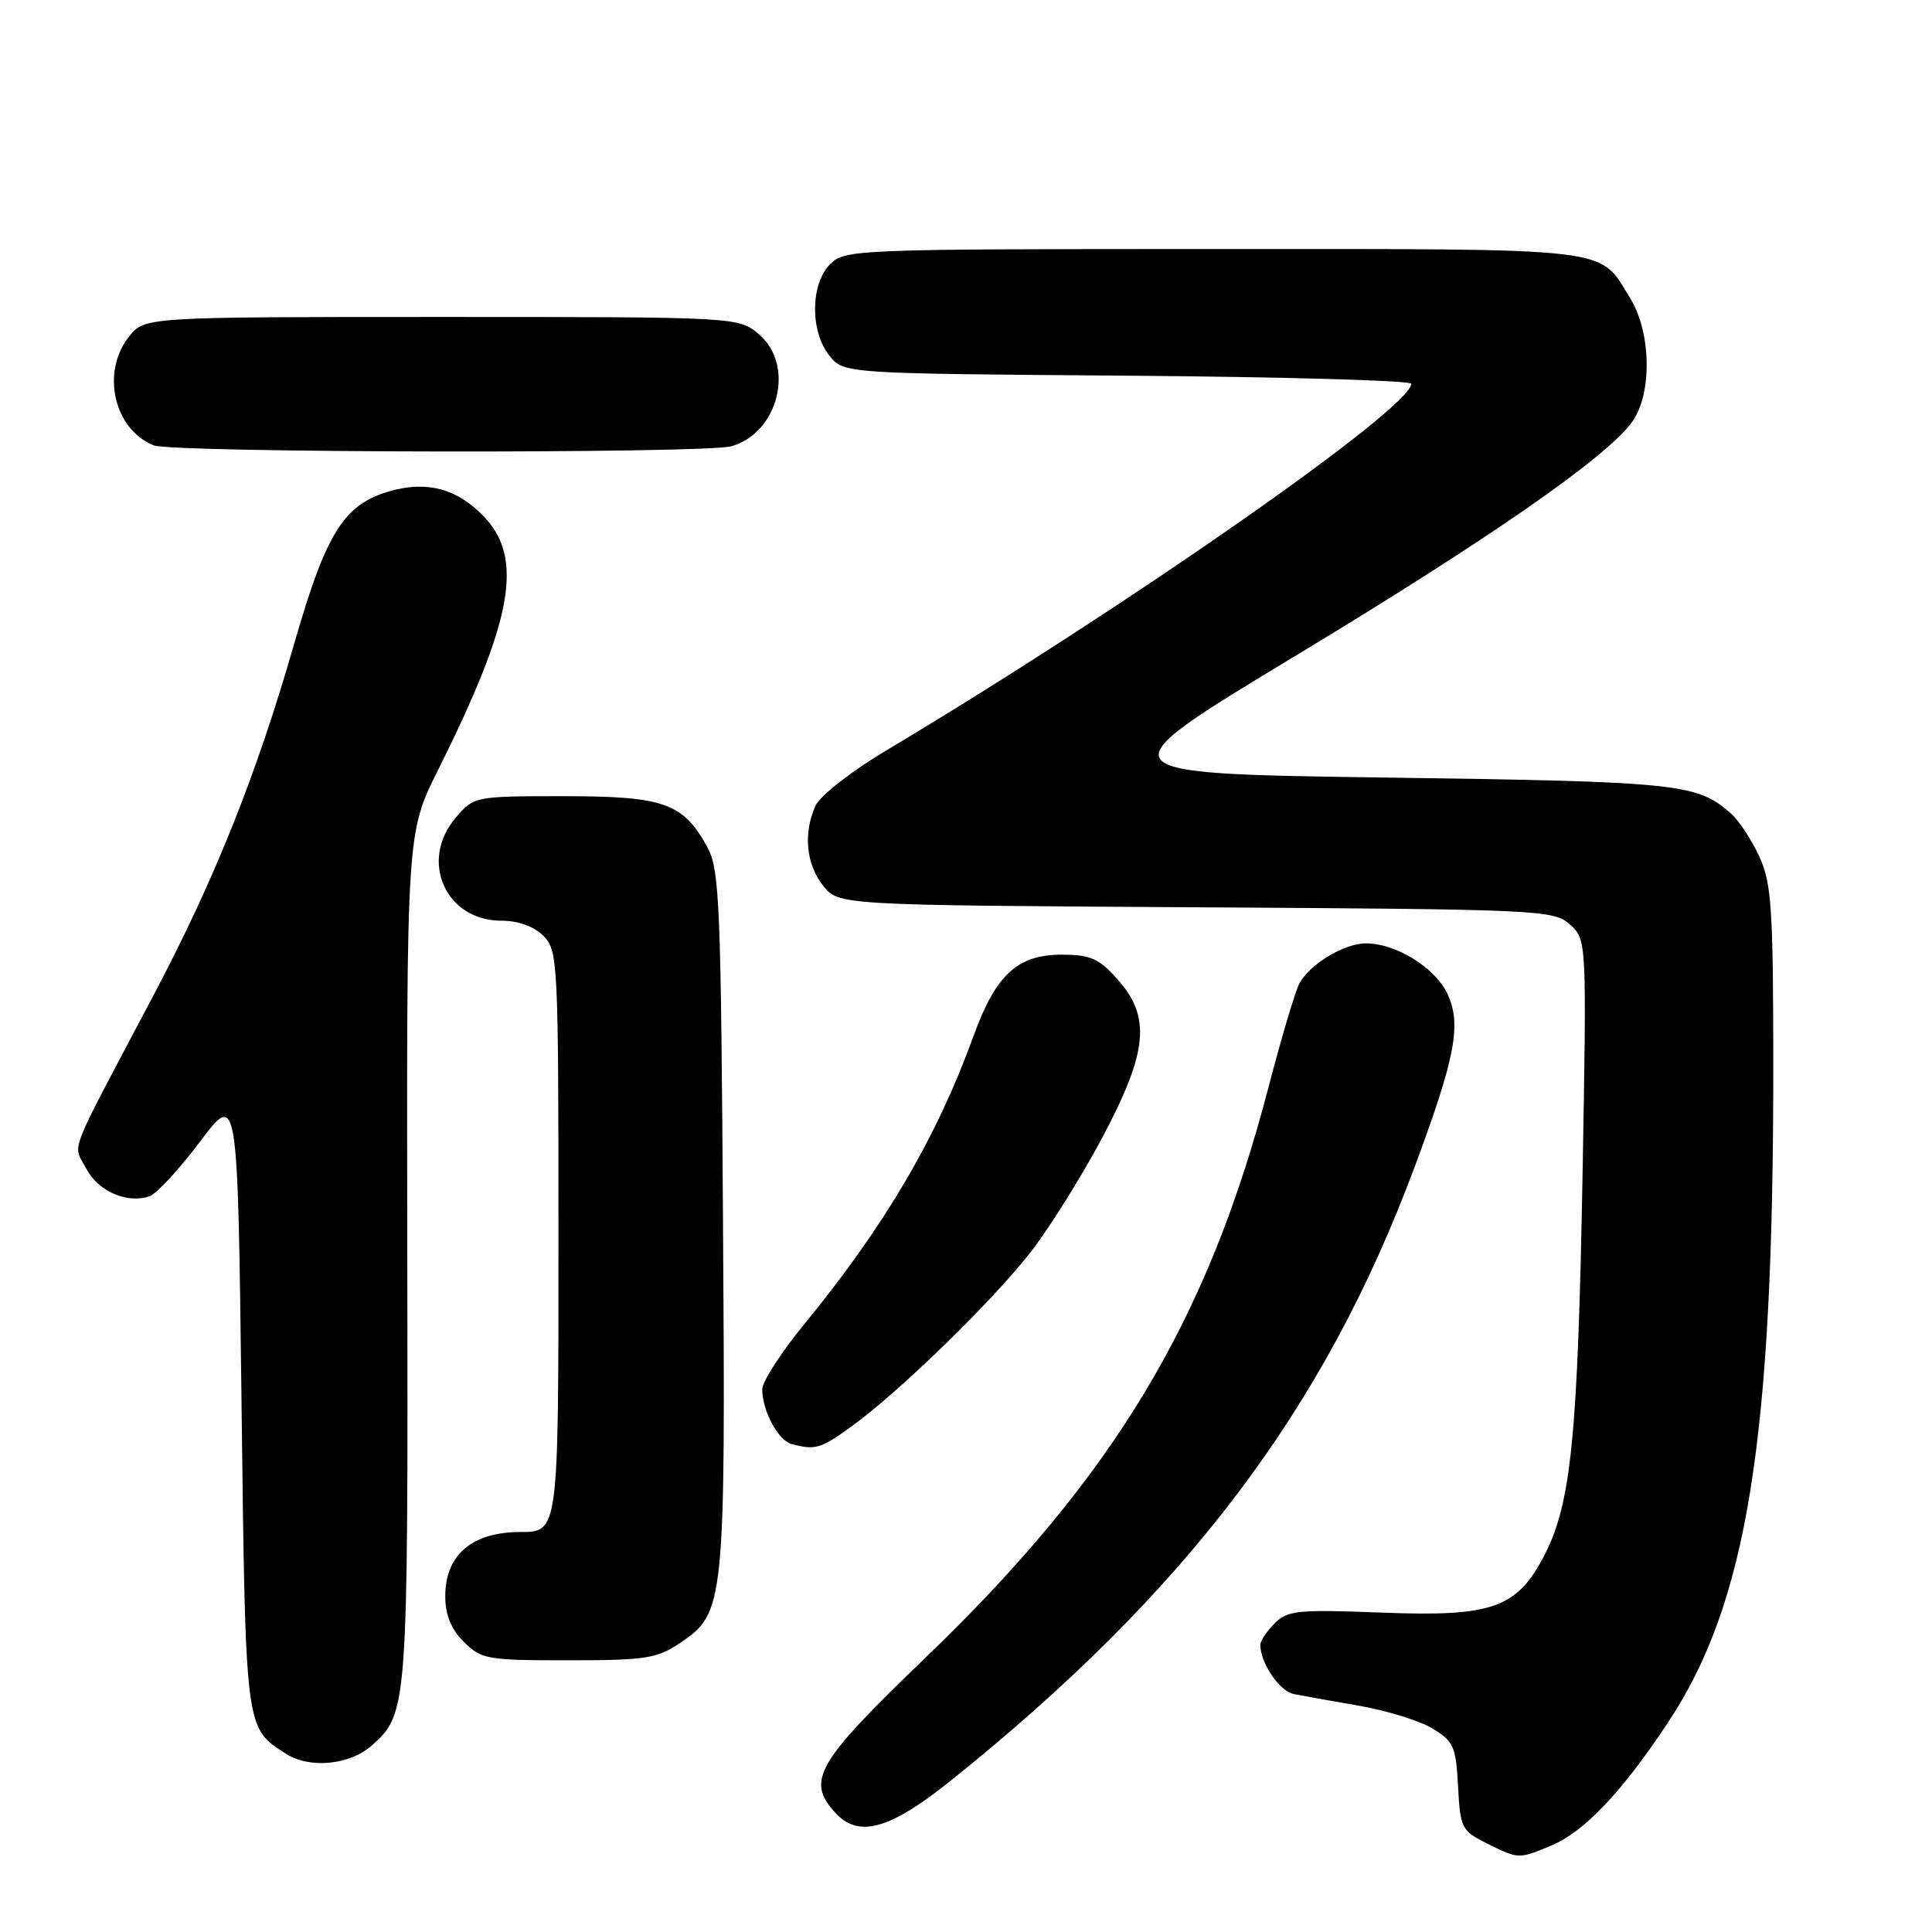 <?xml version="1.0" encoding="UTF-8" standalone="no"?>
<!DOCTYPE svg PUBLIC "-//W3C//DTD SVG 1.1//EN" "http://www.w3.org/Graphics/SVG/1.1/DTD/svg11.dtd" >
<svg xmlns="http://www.w3.org/2000/svg" xmlns:xlink="http://www.w3.org/1999/xlink" version="1.1" viewBox="0 0 256 256">
 <g >
 <path fill="currentColor"
d=" M 205.54 244.55 C 209.90 242.73 214.85 237.53 220.95 228.35 C 231.54 212.42 235.00 190.87 234.97 141.00 C 234.96 120.33 234.73 117.02 233.12 113.50 C 232.11 111.30 230.43 108.74 229.39 107.82 C 224.88 103.82 222.56 103.57 183.66 103.03 C 145.82 102.50 145.82 102.50 171.49 87.00 C 197.36 71.38 212.80 60.66 216.24 55.94 C 218.94 52.24 218.82 44.07 216.01 39.52 C 211.77 32.66 214.65 33.00 160.78 33.00 C 113.33 33.00 111.95 33.05 110.00 35.00 C 107.37 37.63 107.33 43.95 109.91 47.14 C 111.82 49.50 111.82 49.50 149.41 49.78 C 170.08 49.94 187.00 50.42 187.00 50.85 C 187.00 54.08 149.36 80.37 117.32 99.51 C 112.82 102.19 108.66 105.45 108.07 106.74 C 106.42 110.37 106.80 114.47 109.05 117.34 C 111.10 119.94 111.10 119.94 158.45 120.22 C 204.17 120.49 205.87 120.57 208.02 122.50 C 210.25 124.50 210.25 124.50 209.69 156.00 C 209.07 190.13 208.18 199.13 204.74 205.88 C 201.06 213.09 197.85 214.25 183.15 213.68 C 171.98 213.25 170.62 213.38 168.90 215.10 C 167.85 216.15 167.00 217.43 167.00 217.95 C 167.00 220.35 169.54 224.09 171.42 224.47 C 172.56 224.69 176.49 225.40 180.14 226.03 C 183.79 226.67 188.15 228.02 189.84 229.05 C 192.61 230.73 192.93 231.45 193.20 236.70 C 193.49 242.21 193.67 242.59 197.00 244.25 C 201.23 246.36 201.20 246.36 205.54 244.55 Z  M 126.00 235.93 C 157.23 210.89 175.48 186.76 187.40 154.74 C 192.87 140.07 193.70 135.69 191.77 131.64 C 190.12 128.19 184.95 125.00 181.00 125.00 C 178.06 125.00 173.40 127.85 172.13 130.42 C 171.56 131.56 169.75 137.68 168.10 144.00 C 160.01 175.05 147.62 195.64 122.52 219.76 C 108.19 233.54 106.80 235.92 110.65 240.17 C 113.75 243.59 117.87 242.45 126.00 235.93 Z  M 49.26 231.29 C 54.03 227.05 54.07 226.52 53.97 166.65 C 53.87 110.39 53.87 110.39 58.04 102.04 C 68.02 82.04 69.46 73.90 64.00 68.32 C 60.52 64.76 56.63 63.71 51.81 65.04 C 45.60 66.76 43.25 70.46 39.01 85.20 C 33.97 102.76 28.43 116.58 20.28 132.00 C 8.71 153.89 9.66 151.45 11.40 154.80 C 12.97 157.85 16.84 159.54 19.84 158.50 C 20.75 158.18 23.75 154.93 26.50 151.28 C 31.50 144.63 31.50 144.63 32.00 185.57 C 32.54 229.59 32.45 228.89 37.90 232.39 C 41.03 234.39 46.36 233.88 49.26 231.29 Z  M 90.10 217.71 C 96.04 213.72 96.14 212.68 95.80 161.51 C 95.53 119.72 95.34 115.20 93.73 112.26 C 90.53 106.40 87.99 105.50 74.71 105.50 C 62.94 105.50 62.81 105.52 60.42 108.31 C 55.50 114.02 59.01 122.00 66.45 122.00 C 68.67 122.00 70.75 122.75 72.00 124.00 C 73.93 125.93 74.00 127.33 74.00 164.50 C 74.00 203.00 74.00 203.00 68.95 203.00 C 62.55 203.00 59.00 206.03 59.00 211.50 C 59.00 213.98 59.76 215.85 61.45 217.55 C 63.77 219.86 64.54 220.00 75.31 220.00 C 85.52 220.00 87.06 219.76 90.10 217.71 Z  M 112.87 188.98 C 119.26 184.35 131.76 172.16 136.73 165.70 C 139.18 162.51 143.39 155.76 146.08 150.70 C 152.10 139.35 152.54 134.76 148.08 129.77 C 145.61 126.99 144.48 126.50 140.66 126.50 C 134.81 126.50 131.93 129.17 128.98 137.32 C 124.13 150.71 117.23 162.45 106.61 175.41 C 103.52 179.17 101.00 183.08 101.00 184.08 C 101.00 186.92 103.11 190.86 104.89 191.34 C 108.03 192.18 108.75 191.97 112.87 188.98 Z  M 96.91 59.13 C 103.14 57.38 105.38 48.44 100.61 44.34 C 97.89 42.00 97.89 42.00 58.52 42.00 C 19.15 42.00 19.15 42.00 17.07 44.63 C 13.37 49.35 15.09 56.88 20.36 59.01 C 22.86 60.02 93.34 60.13 96.91 59.13 Z "/>
</g>
</svg>